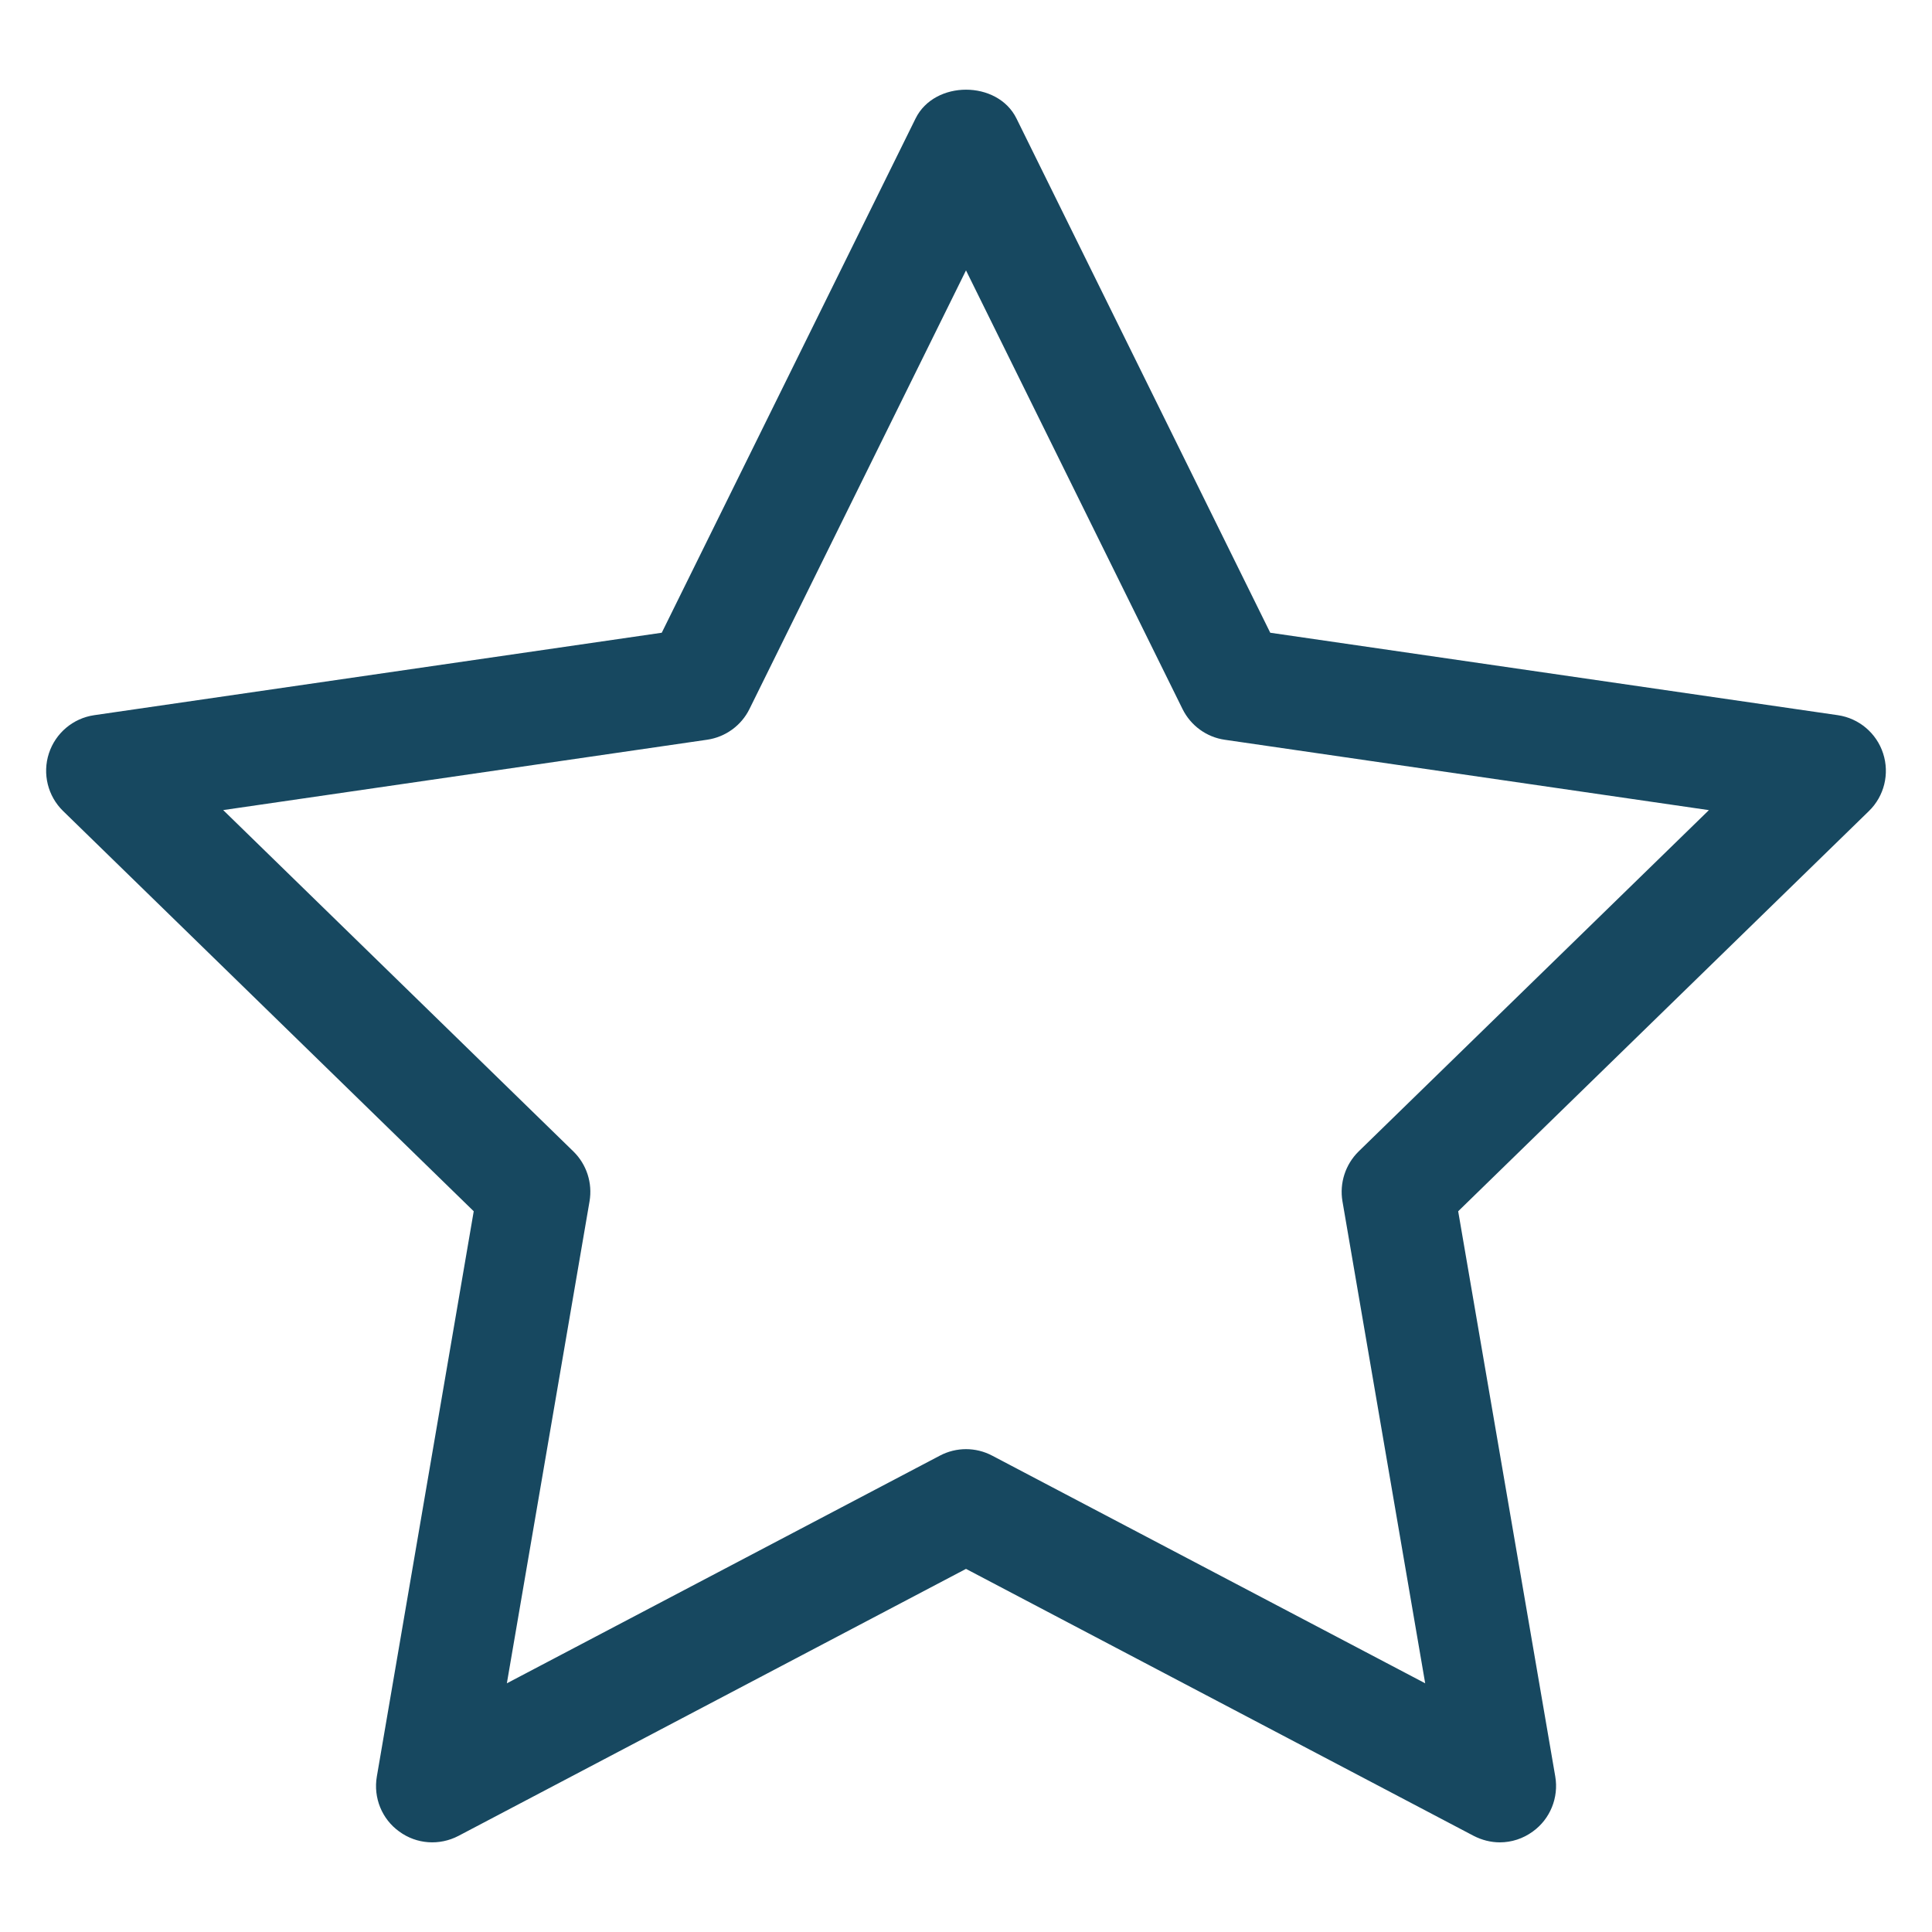 <svg width="40" height="40" viewBox="0 0 40 40" fill="none" xmlns="http://www.w3.org/2000/svg">
<path d="M38.988 15.599C38.852 15.178 38.486 14.87 38.05 14.807L26.299 13.1L21.045 2.453C20.653 1.658 19.348 1.658 18.956 2.453L13.701 13.1L1.951 14.807C1.513 14.87 1.149 15.178 1.012 15.599C0.875 16.02 0.99 16.483 1.306 16.791L9.808 25.078L7.802 36.781C7.727 37.219 7.906 37.662 8.266 37.92C8.626 38.184 9.099 38.215 9.492 38.01L20 32.482L30.51 38.009C30.681 38.097 30.867 38.144 31.052 38.144C31.293 38.144 31.533 38.068 31.736 37.919C32.094 37.661 32.275 37.218 32.2 36.78L30.19 25.078L38.695 16.791C39.011 16.483 39.125 16.021 38.988 15.599ZM28.128 23.84C27.856 24.108 27.73 24.492 27.794 24.871L29.507 34.851L20.543 30.138C20.373 30.048 20.186 30.003 20 30.003C19.815 30.003 19.627 30.048 19.458 30.138L10.494 34.851L12.206 24.871C12.27 24.492 12.145 24.107 11.872 23.84L4.621 16.772L14.642 15.315C15.019 15.26 15.348 15.022 15.517 14.679L20 5.598L24.483 14.68C24.653 15.023 24.98 15.262 25.358 15.316L35.381 16.773L28.128 23.84Z" fill="#174860"/>
</svg>
